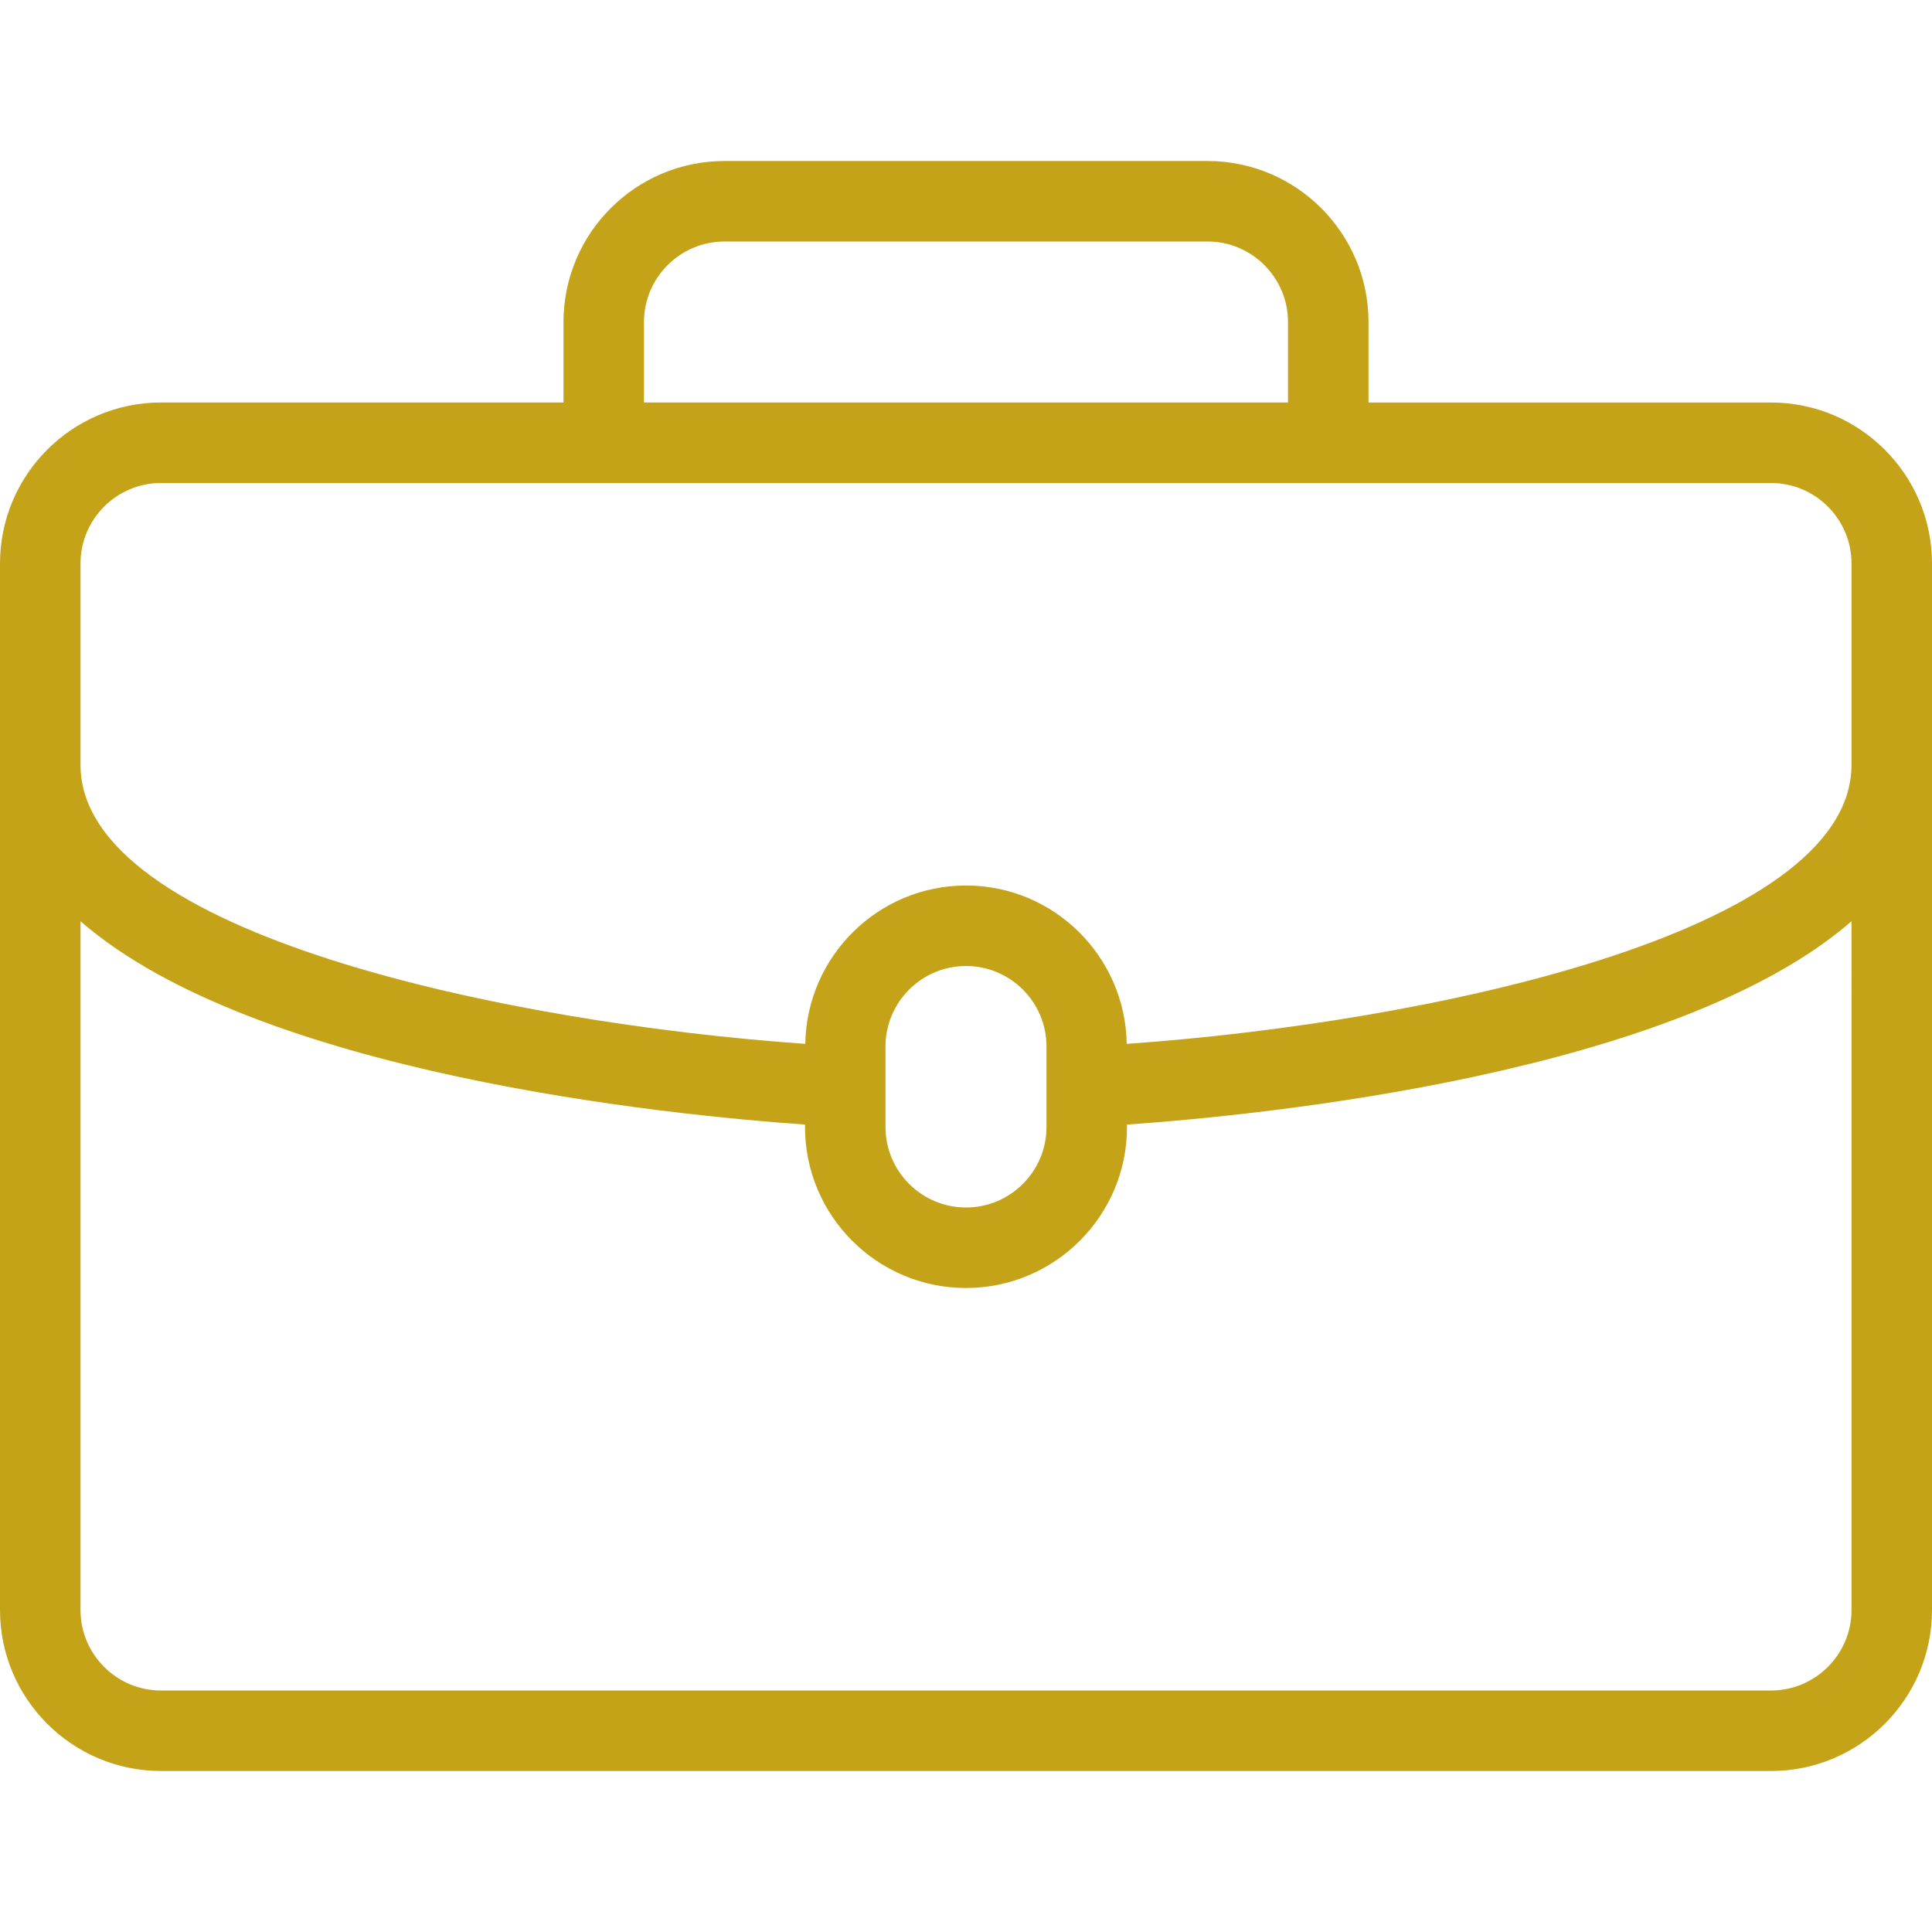 <?xml version="1.0" encoding="iso-8859-1"?>
<!-- Generator: Adobe Illustrator 19.0.0, SVG Export Plug-In . SVG Version: 6.00 Build 0)  -->
<svg xmlns="http://www.w3.org/2000/svg" xmlns:xlink="http://www.w3.org/1999/xlink" version="1.1" id="Layer_1" x="0px" y="0px" viewBox="0 0 512 512" style="enable-background:new 0 0 512 512;" xml:space="preserve" width="512px" height="512px">
<g>
	<g>
		<path d="M469.333,106.667H362.667V85.333c0-23.531-19.135-42.667-42.667-42.667H192c-23.531,0-42.667,19.135-42.667,42.667v21.333    H42.667C19.135,106.667,0,125.802,0,149.333v277.333c0,23.531,19.135,42.667,42.667,42.667h426.667    c23.531,0,42.667-19.135,42.667-42.667V149.333C512,125.802,492.865,106.667,469.333,106.667z M170.667,85.333    C170.667,73.573,180.24,64,192,64h128c11.76,0,21.333,9.573,21.333,21.333v21.333H170.667V85.333z M490.667,426.667    c0,11.76-9.573,21.333-21.333,21.333H42.667c-11.76,0-21.333-9.573-21.333-21.333v-182.53    c46.464,40.447,155.719,51.354,192,53.882v0.648c0,23.531,19.135,42.667,42.667,42.667s42.667-19.135,42.667-42.667v-0.648    c36.281-2.527,145.536-13.435,192-53.882V426.667z M234.667,298.667v-21.333c0-11.76,9.573-21.333,21.333-21.333    s21.333,9.573,21.333,21.333v21.333c0,11.76-9.573,21.333-21.333,21.333S234.667,310.427,234.667,298.667z M490.667,202.667    c0,44.824-113.419,68.465-192.07,73.966c-0.384-23.202-19.305-41.966-42.596-41.966s-42.212,18.764-42.596,41.966    c-78.651-5.501-192.07-29.142-192.07-73.966v-53.333c0-11.76,9.573-21.333,21.333-21.333h426.667    c11.76,0,21.333,9.573,21.333,21.333V202.667z" fill="#c5a319"/>
	</g>
</g>
<g>
</g>
<g>
</g>
<g>
</g>
<g>
</g>
<g>
</g>
<g>
</g>
<g>
</g>
<g>
</g>
<g>
</g>
<g>
</g>
<g>
</g>
<g>
</g>
<g>
</g>
<g>
</g>
<g>
</g>
</svg>
